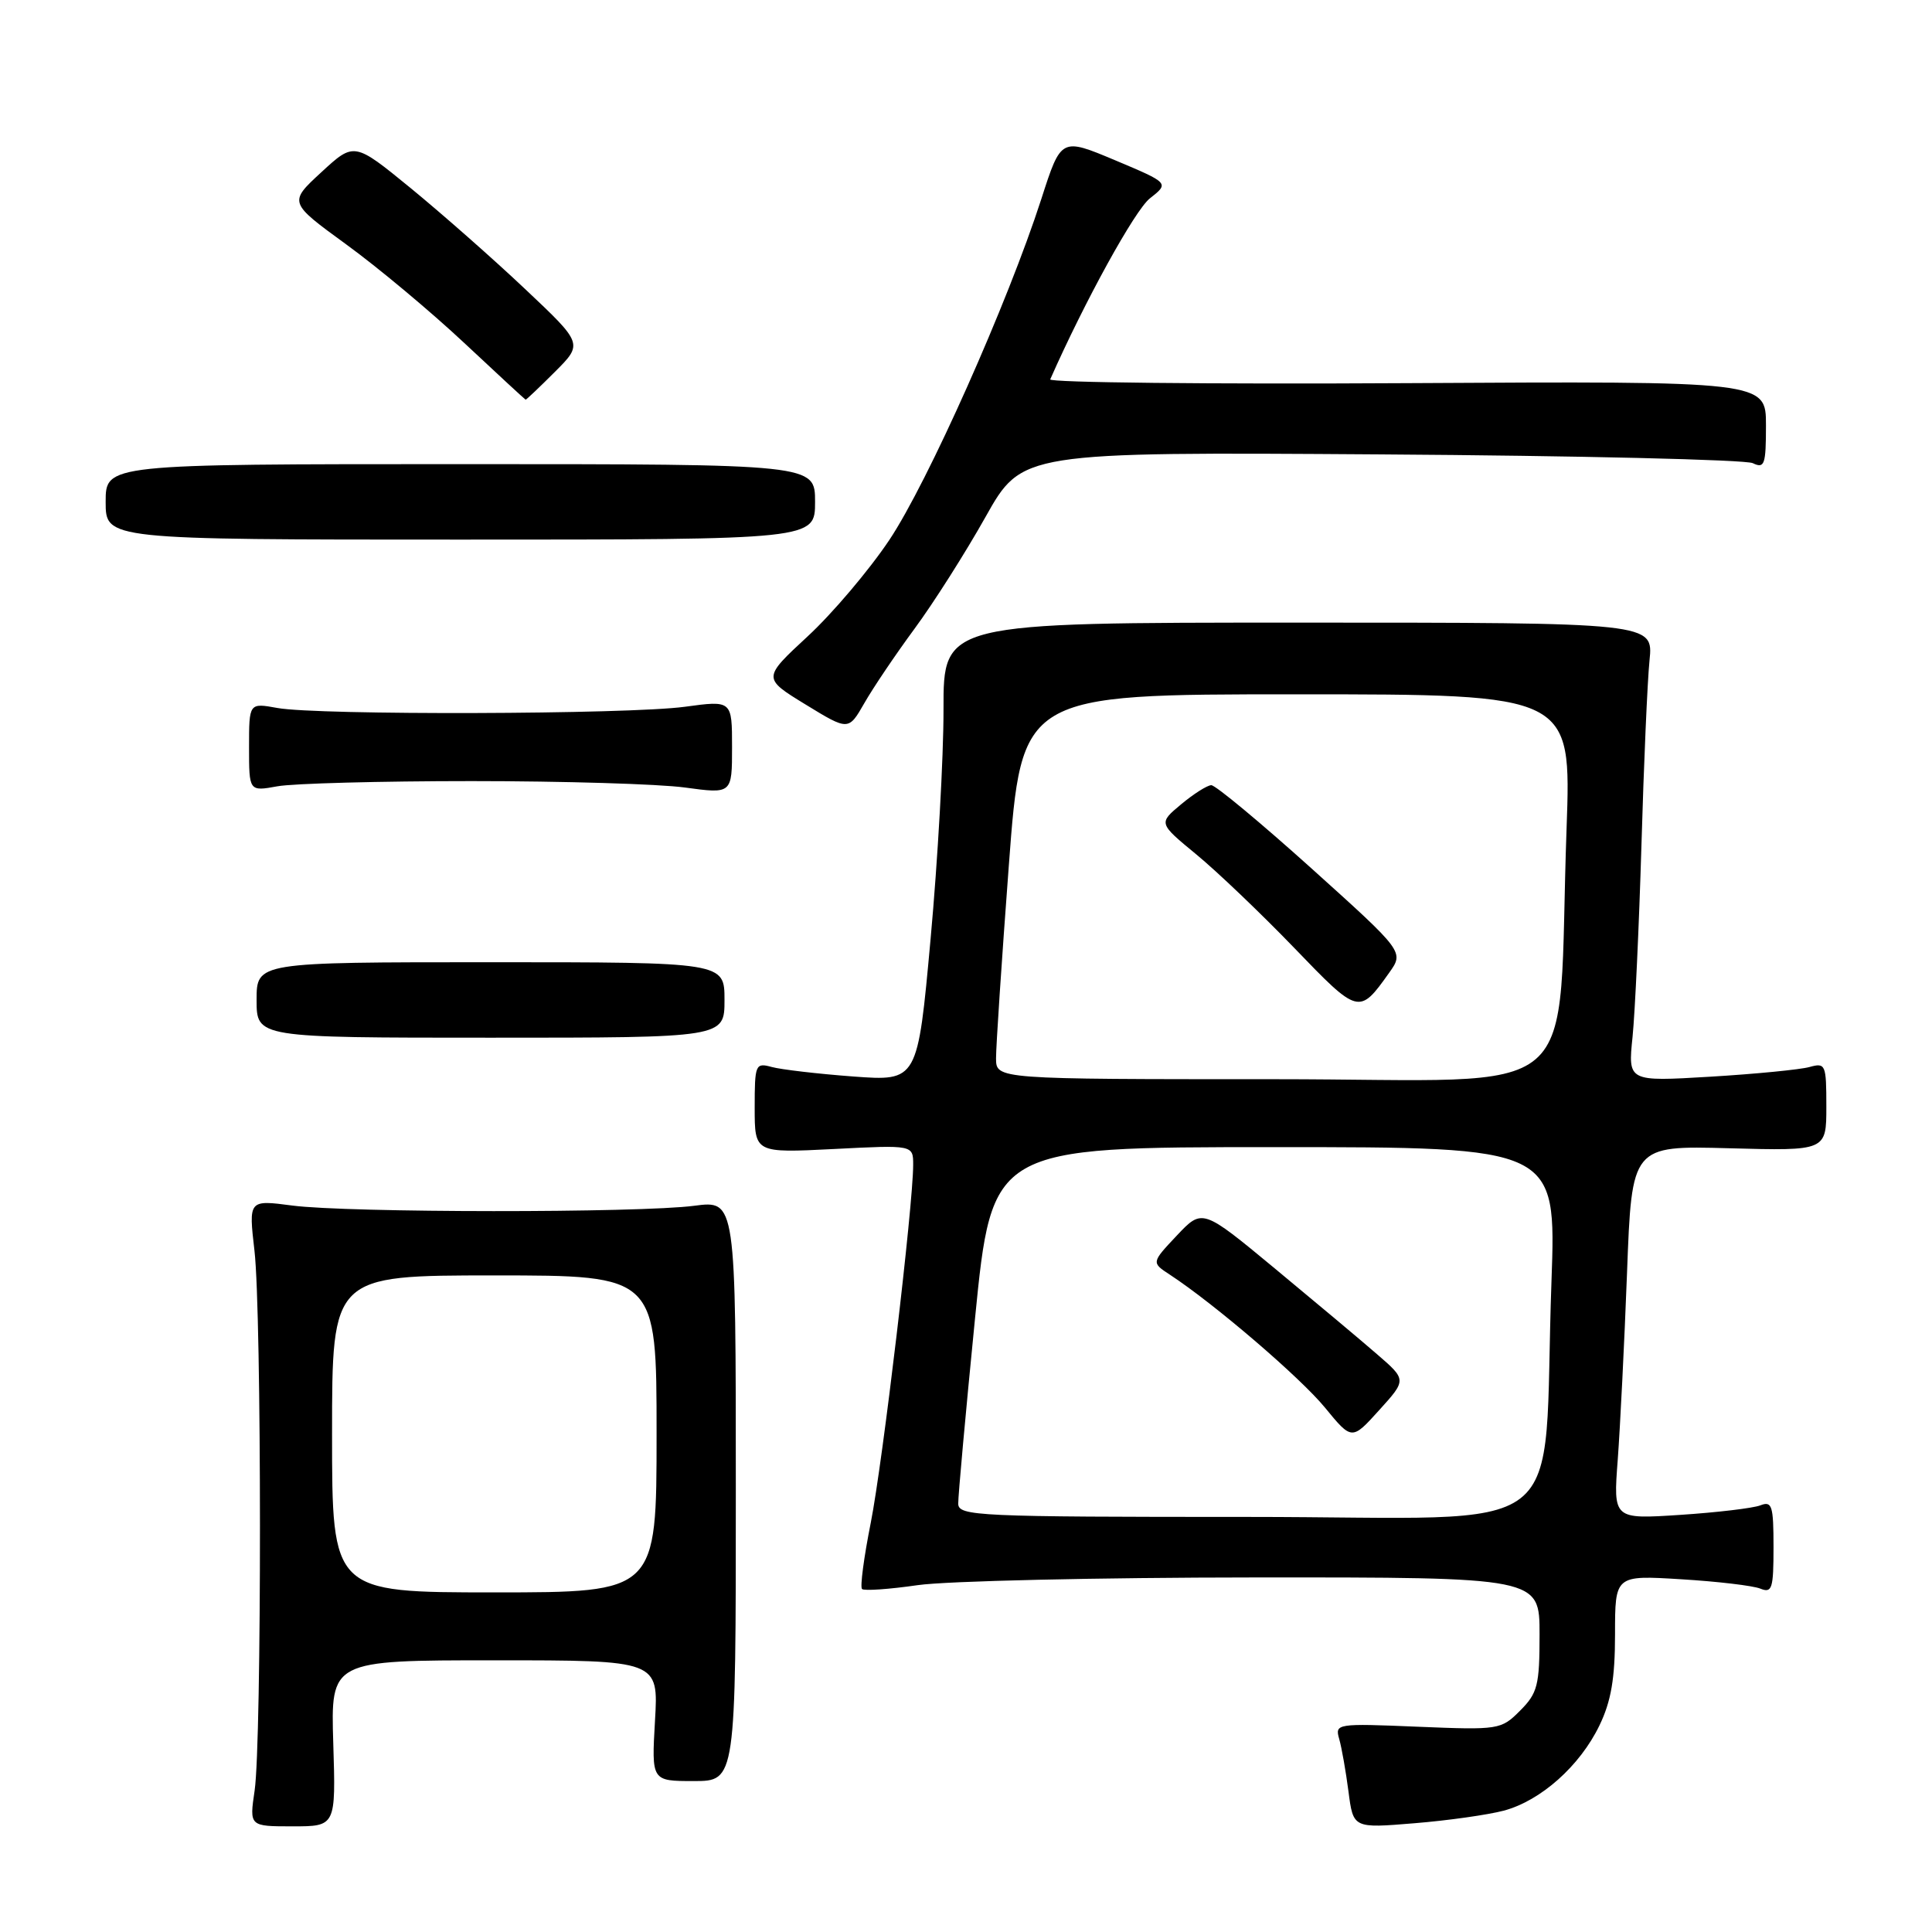 <?xml version="1.0" encoding="UTF-8" standalone="no"?>
<!DOCTYPE svg PUBLIC "-//W3C//DTD SVG 1.1//EN" "http://www.w3.org/Graphics/SVG/1.1/DTD/svg11.dtd" >
<svg xmlns="http://www.w3.org/2000/svg" xmlns:xlink="http://www.w3.org/1999/xlink" version="1.1" viewBox="0 0 256 256">
 <g >
 <path fill="currentColor"
d=" M 44.16 231.00 C 43.82 220.00 43.82 220.00 65.54 220.00 C 87.26 220.00 87.26 220.00 86.79 228.00 C 86.33 236.00 86.33 236.00 91.92 236.00 C 97.50 236.00 97.50 236.00 97.50 197.52 C 97.50 159.05 97.50 159.05 92.00 159.77 C 84.74 160.73 46.08 160.71 38.72 159.74 C 32.94 158.98 32.94 158.98 33.72 165.74 C 34.68 174.08 34.69 230.73 33.74 237.25 C 33.04 242.00 33.04 242.00 38.77 242.00 C 44.50 242.00 44.50 242.00 44.16 231.00 Z  M 199.26 239.92 C 204.16 238.61 209.34 234.00 211.93 228.64 C 213.48 225.44 214.00 222.41 214.00 216.55 C 214.00 208.72 214.00 208.72 222.75 209.26 C 227.56 209.55 232.29 210.11 233.25 210.50 C 234.81 211.13 235.00 210.52 235.00 205.00 C 235.00 199.49 234.80 198.86 233.25 199.47 C 232.29 199.84 227.51 200.41 222.63 200.73 C 213.76 201.31 213.76 201.31 214.36 193.41 C 214.68 189.06 215.24 177.92 215.59 168.65 C 216.22 151.80 216.22 151.80 229.11 152.15 C 242.00 152.50 242.00 152.50 242.00 146.63 C 242.00 141.03 241.90 140.79 239.75 141.39 C 238.51 141.73 232.60 142.31 226.60 142.67 C 215.71 143.32 215.71 143.32 216.32 137.41 C 216.65 134.16 217.18 122.72 217.50 112.00 C 217.81 101.28 218.29 90.25 218.57 87.50 C 219.08 82.50 219.08 82.50 172.04 82.50 C 125.00 82.50 125.00 82.50 125.02 94.00 C 125.03 100.33 124.26 114.00 123.31 124.39 C 121.59 143.27 121.59 143.27 113.04 142.64 C 108.35 142.29 103.49 141.72 102.25 141.38 C 100.10 140.79 100.00 141.03 100.00 146.78 C 100.00 152.78 100.00 152.78 110.50 152.25 C 121.00 151.71 121.00 151.71 121.00 154.34 C 121.00 159.72 116.96 193.80 115.38 201.78 C 114.47 206.34 113.95 210.28 114.22 210.55 C 114.48 210.82 117.81 210.59 121.60 210.04 C 125.40 209.49 145.49 209.03 166.25 209.02 C 204.00 209.00 204.00 209.00 204.00 216.55 C 204.00 223.32 203.74 224.35 201.42 226.67 C 198.90 229.20 198.61 229.24 187.85 228.80 C 177.10 228.35 176.87 228.39 177.45 230.42 C 177.78 231.57 178.33 234.70 178.68 237.38 C 179.31 242.26 179.31 242.26 187.40 241.59 C 191.86 241.23 197.19 240.47 199.26 239.92 Z  M 96.00 132.50 C 96.00 127.50 96.00 127.50 65.00 127.50 C 34.00 127.50 34.00 127.50 34.00 132.50 C 34.00 137.50 34.00 137.50 65.00 137.50 C 96.00 137.50 96.00 137.50 96.00 132.50 Z  M 62.50 103.50 C 74.60 103.50 87.31 103.88 90.75 104.35 C 97.00 105.20 97.00 105.20 97.00 99.00 C 97.00 92.80 97.00 92.80 90.75 93.65 C 83.28 94.67 42.08 94.79 36.75 93.81 C 33.00 93.13 33.00 93.13 33.00 99.00 C 33.00 104.87 33.00 104.87 36.75 104.19 C 38.81 103.81 50.40 103.50 62.50 103.50 Z  M 121.18 83.31 C 123.69 79.91 127.92 73.25 130.58 68.51 C 135.42 59.89 135.42 59.89 182.96 60.21 C 209.11 60.38 231.29 60.91 232.25 61.37 C 233.81 62.12 234.00 61.59 234.00 56.36 C 234.00 50.50 234.00 50.50 186.41 50.77 C 160.24 50.92 138.97 50.69 139.16 50.27 C 143.72 39.94 150.38 27.85 152.36 26.29 C 154.94 24.26 154.94 24.26 147.77 21.24 C 140.60 18.23 140.60 18.23 137.98 26.37 C 133.53 40.15 122.92 63.95 117.84 71.55 C 115.18 75.53 110.31 81.28 107.02 84.32 C 101.04 89.86 101.04 89.86 106.74 93.35 C 112.43 96.83 112.43 96.83 114.53 93.17 C 115.68 91.15 118.67 86.72 121.18 83.31 Z  M 108.00 66.50 C 108.00 61.50 108.00 61.50 61.00 61.50 C 14.00 61.50 14.00 61.50 14.00 66.50 C 14.00 71.50 14.00 71.50 61.00 71.50 C 108.00 71.50 108.00 71.50 108.00 66.50 Z  M 73.53 49.27 C 77.26 45.54 77.26 45.54 69.57 38.29 C 65.35 34.30 58.52 28.29 54.41 24.92 C 46.93 18.81 46.93 18.81 42.58 22.82 C 38.24 26.82 38.24 26.82 45.87 32.38 C 50.07 35.43 57.10 41.31 61.50 45.43 C 65.90 49.55 69.57 52.94 69.65 52.96 C 69.73 52.98 71.48 51.32 73.53 49.27 Z  M 44.00 190.00 C 44.00 169.00 44.00 169.00 65.50 169.00 C 87.00 169.00 87.00 169.00 87.00 190.00 C 87.00 211.00 87.00 211.00 65.50 211.00 C 44.00 211.00 44.00 211.00 44.00 190.00 Z  M 126.97 199.25 C 126.95 198.29 127.95 187.26 129.19 174.75 C 131.45 152.00 131.45 152.00 168.83 152.00 C 206.21 152.00 206.21 152.00 205.58 169.75 C 204.32 204.85 209.27 201.00 165.40 201.00 C 129.51 201.00 127.00 200.89 126.97 199.25 Z  M 182.44 179.42 C 180.28 177.54 174.18 172.44 168.91 168.07 C 159.32 160.13 159.32 160.13 155.94 163.71 C 152.56 167.30 152.56 167.30 155.01 168.90 C 160.90 172.76 172.29 182.52 175.56 186.51 C 179.13 190.86 179.13 190.86 182.76 186.84 C 186.39 182.83 186.39 182.83 182.44 179.42 Z  M 131.98 140.25 C 131.97 138.74 132.73 127.26 133.67 114.75 C 135.37 92.00 135.37 92.00 171.79 92.00 C 208.21 92.00 208.21 92.00 207.58 109.75 C 206.25 146.99 210.90 143.00 168.90 143.00 C 132.00 143.00 132.00 143.00 131.98 140.25 Z  M 184.07 128.90 C 186.05 126.12 186.05 126.12 173.78 115.07 C 167.02 108.99 161.05 104.03 160.50 104.04 C 159.95 104.06 158.15 105.20 156.50 106.58 C 153.50 109.08 153.50 109.08 158.50 113.20 C 161.25 115.46 167.09 121.04 171.48 125.59 C 180.03 134.47 180.09 134.49 184.07 128.90 Z "/>
</g>
</svg>